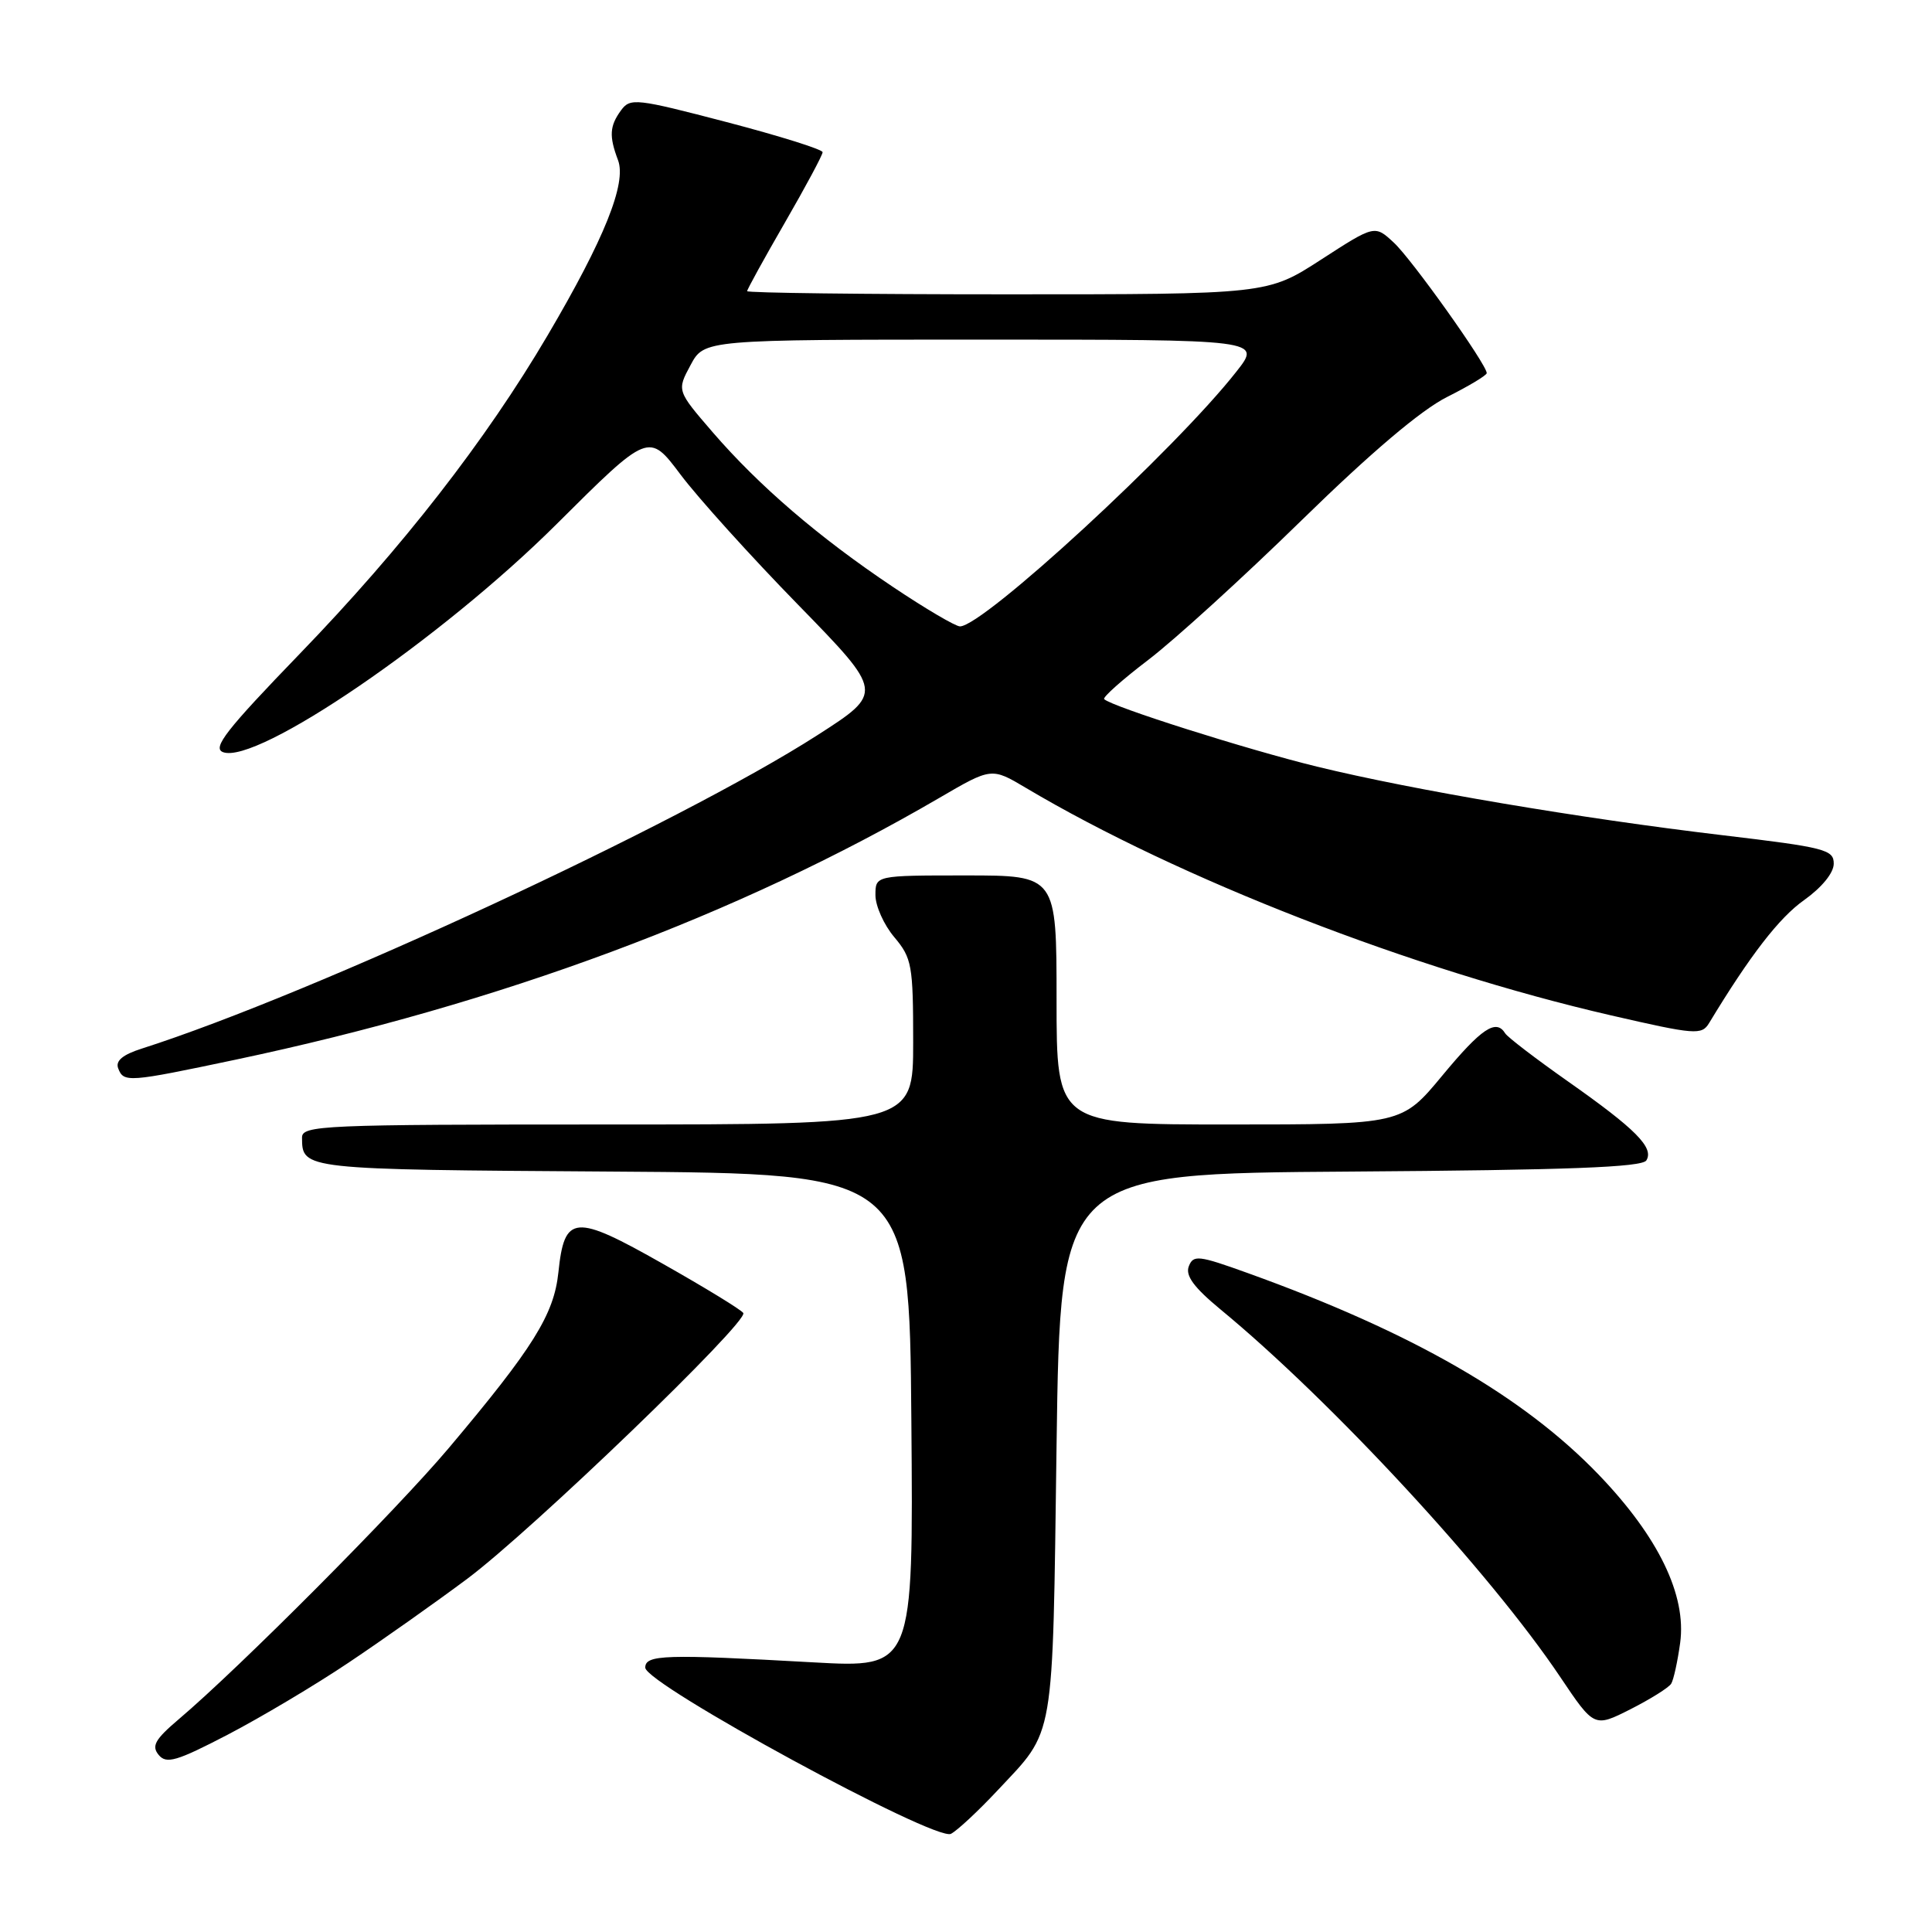 <?xml version="1.0" encoding="UTF-8" standalone="no"?>
<!DOCTYPE svg PUBLIC "-//W3C//DTD SVG 1.1//EN" "http://www.w3.org/Graphics/SVG/1.1/DTD/svg11.dtd" >
<svg xmlns="http://www.w3.org/2000/svg" xmlns:xlink="http://www.w3.org/1999/xlink" version="1.1" viewBox="0 0 256 256">
 <g >
 <path fill="currentColor"
d=" M 132.16 237.26 C 139.85 229.04 139.45 231.40 140.00 191.50 C 140.50 155.50 140.50 155.50 178.95 155.24 C 207.80 155.04 217.58 154.67 218.15 153.76 C 219.19 152.07 216.76 149.62 207.76 143.29 C 203.51 140.30 199.77 137.44 199.45 136.93 C 198.24 134.96 196.31 136.25 191.12 142.51 C 185.74 149.00 185.74 149.00 162.87 149.00 C 140.00 149.00 140.00 149.00 140.00 132.50 C 140.00 116.00 140.00 116.00 128.00 116.00 C 116.00 116.00 116.00 116.00 116.00 118.61 C 116.00 120.04 117.12 122.55 118.50 124.18 C 120.83 126.95 121.00 127.88 121.00 138.08 C 121.00 149.00 121.00 149.00 80.50 149.00 C 42.59 149.00 40.00 149.11 40.02 150.75 C 40.05 154.97 39.97 154.97 81.05 155.24 C 120.50 155.50 120.50 155.50 120.76 188.25 C 121.03 221.01 121.03 221.01 107.76 220.27 C 88.08 219.17 85.50 219.25 85.50 220.97 C 85.50 223.15 123.99 244.08 126.01 242.99 C 126.88 242.53 129.64 239.95 132.16 237.26 Z  M 46.22 220.29 C 50.67 217.31 57.73 212.32 61.91 209.20 C 70.49 202.79 99.20 175.14 98.49 173.98 C 98.23 173.56 93.44 170.63 87.85 167.47 C 76.09 160.80 74.79 160.91 73.99 168.60 C 73.40 174.20 70.64 178.61 59.46 191.88 C 52.51 200.12 31.78 220.95 23.66 227.83 C 20.53 230.49 20.05 231.36 21.03 232.54 C 22.05 233.77 23.39 233.38 30.18 229.85 C 34.55 227.57 41.77 223.28 46.22 220.29 Z  M 221.44 223.10 C 221.76 222.59 222.29 220.15 222.63 217.69 C 223.49 211.38 219.76 203.66 211.86 195.43 C 201.84 185.00 187.12 176.53 165.34 168.69 C 158.79 166.33 158.12 166.25 157.52 167.80 C 157.05 169.03 158.20 170.59 161.68 173.47 C 176.46 185.65 197.42 208.32 206.74 222.21 C 211.24 228.91 211.24 228.91 216.05 226.48 C 218.69 225.14 221.12 223.62 221.44 223.10 Z  M 31.23 140.41 C 66.27 133.01 97.74 121.31 124.44 105.74 C 131.38 101.69 131.38 101.69 135.94 104.40 C 156.26 116.47 187.17 128.49 213.46 134.54 C 224.63 137.11 225.48 137.18 226.46 135.57 C 231.90 126.58 235.75 121.60 239.05 119.27 C 241.38 117.61 242.97 115.68 242.98 114.46 C 243.00 112.58 241.87 112.29 228.25 110.67 C 209.37 108.43 187.24 104.69 174.50 101.58 C 165.21 99.31 147.30 93.63 146.31 92.64 C 146.07 92.41 148.72 90.05 152.19 87.41 C 155.66 84.76 164.80 76.44 172.50 68.91 C 181.68 59.94 188.31 54.32 191.75 52.60 C 194.64 51.15 197.00 49.73 197.00 49.44 C 197.00 48.30 187.08 34.36 184.69 32.15 C 182.16 29.80 182.16 29.80 175.05 34.40 C 167.94 39.00 167.94 39.00 133.47 39.00 C 114.51 39.00 99.00 38.81 99.00 38.58 C 99.00 38.35 101.25 34.26 104.00 29.50 C 106.75 24.74 109.00 20.54 109.00 20.17 C 109.00 19.80 103.28 18.01 96.29 16.18 C 84.28 13.04 83.51 12.95 82.29 14.62 C 80.77 16.70 80.69 18.04 81.89 21.22 C 83.05 24.27 80.09 31.65 72.56 44.44 C 64.37 58.36 53.31 72.57 39.73 86.62 C 29.99 96.70 28.11 99.10 29.54 99.66 C 34.01 101.37 58.46 84.67 73.74 69.46 C 85.97 57.28 85.97 57.28 90.18 62.89 C 92.50 65.98 99.50 73.73 105.75 80.13 C 117.10 91.77 117.10 91.77 108.30 97.42 C 90.01 109.17 41.42 131.71 18.80 138.94 C 16.25 139.75 15.28 140.57 15.66 141.56 C 16.39 143.47 16.96 143.42 31.23 140.41 Z  M 118.29 77.75 C 108.51 71.20 100.61 64.42 94.44 57.28 C 89.68 51.76 89.68 51.76 91.50 48.38 C 93.31 45.00 93.31 45.00 130.24 45.00 C 167.17 45.00 167.17 45.00 163.83 49.24 C 155.75 59.54 130.29 83.00 127.20 83.00 C 126.61 83.00 122.60 80.64 118.29 77.75 Z "/>
</g>
</svg>